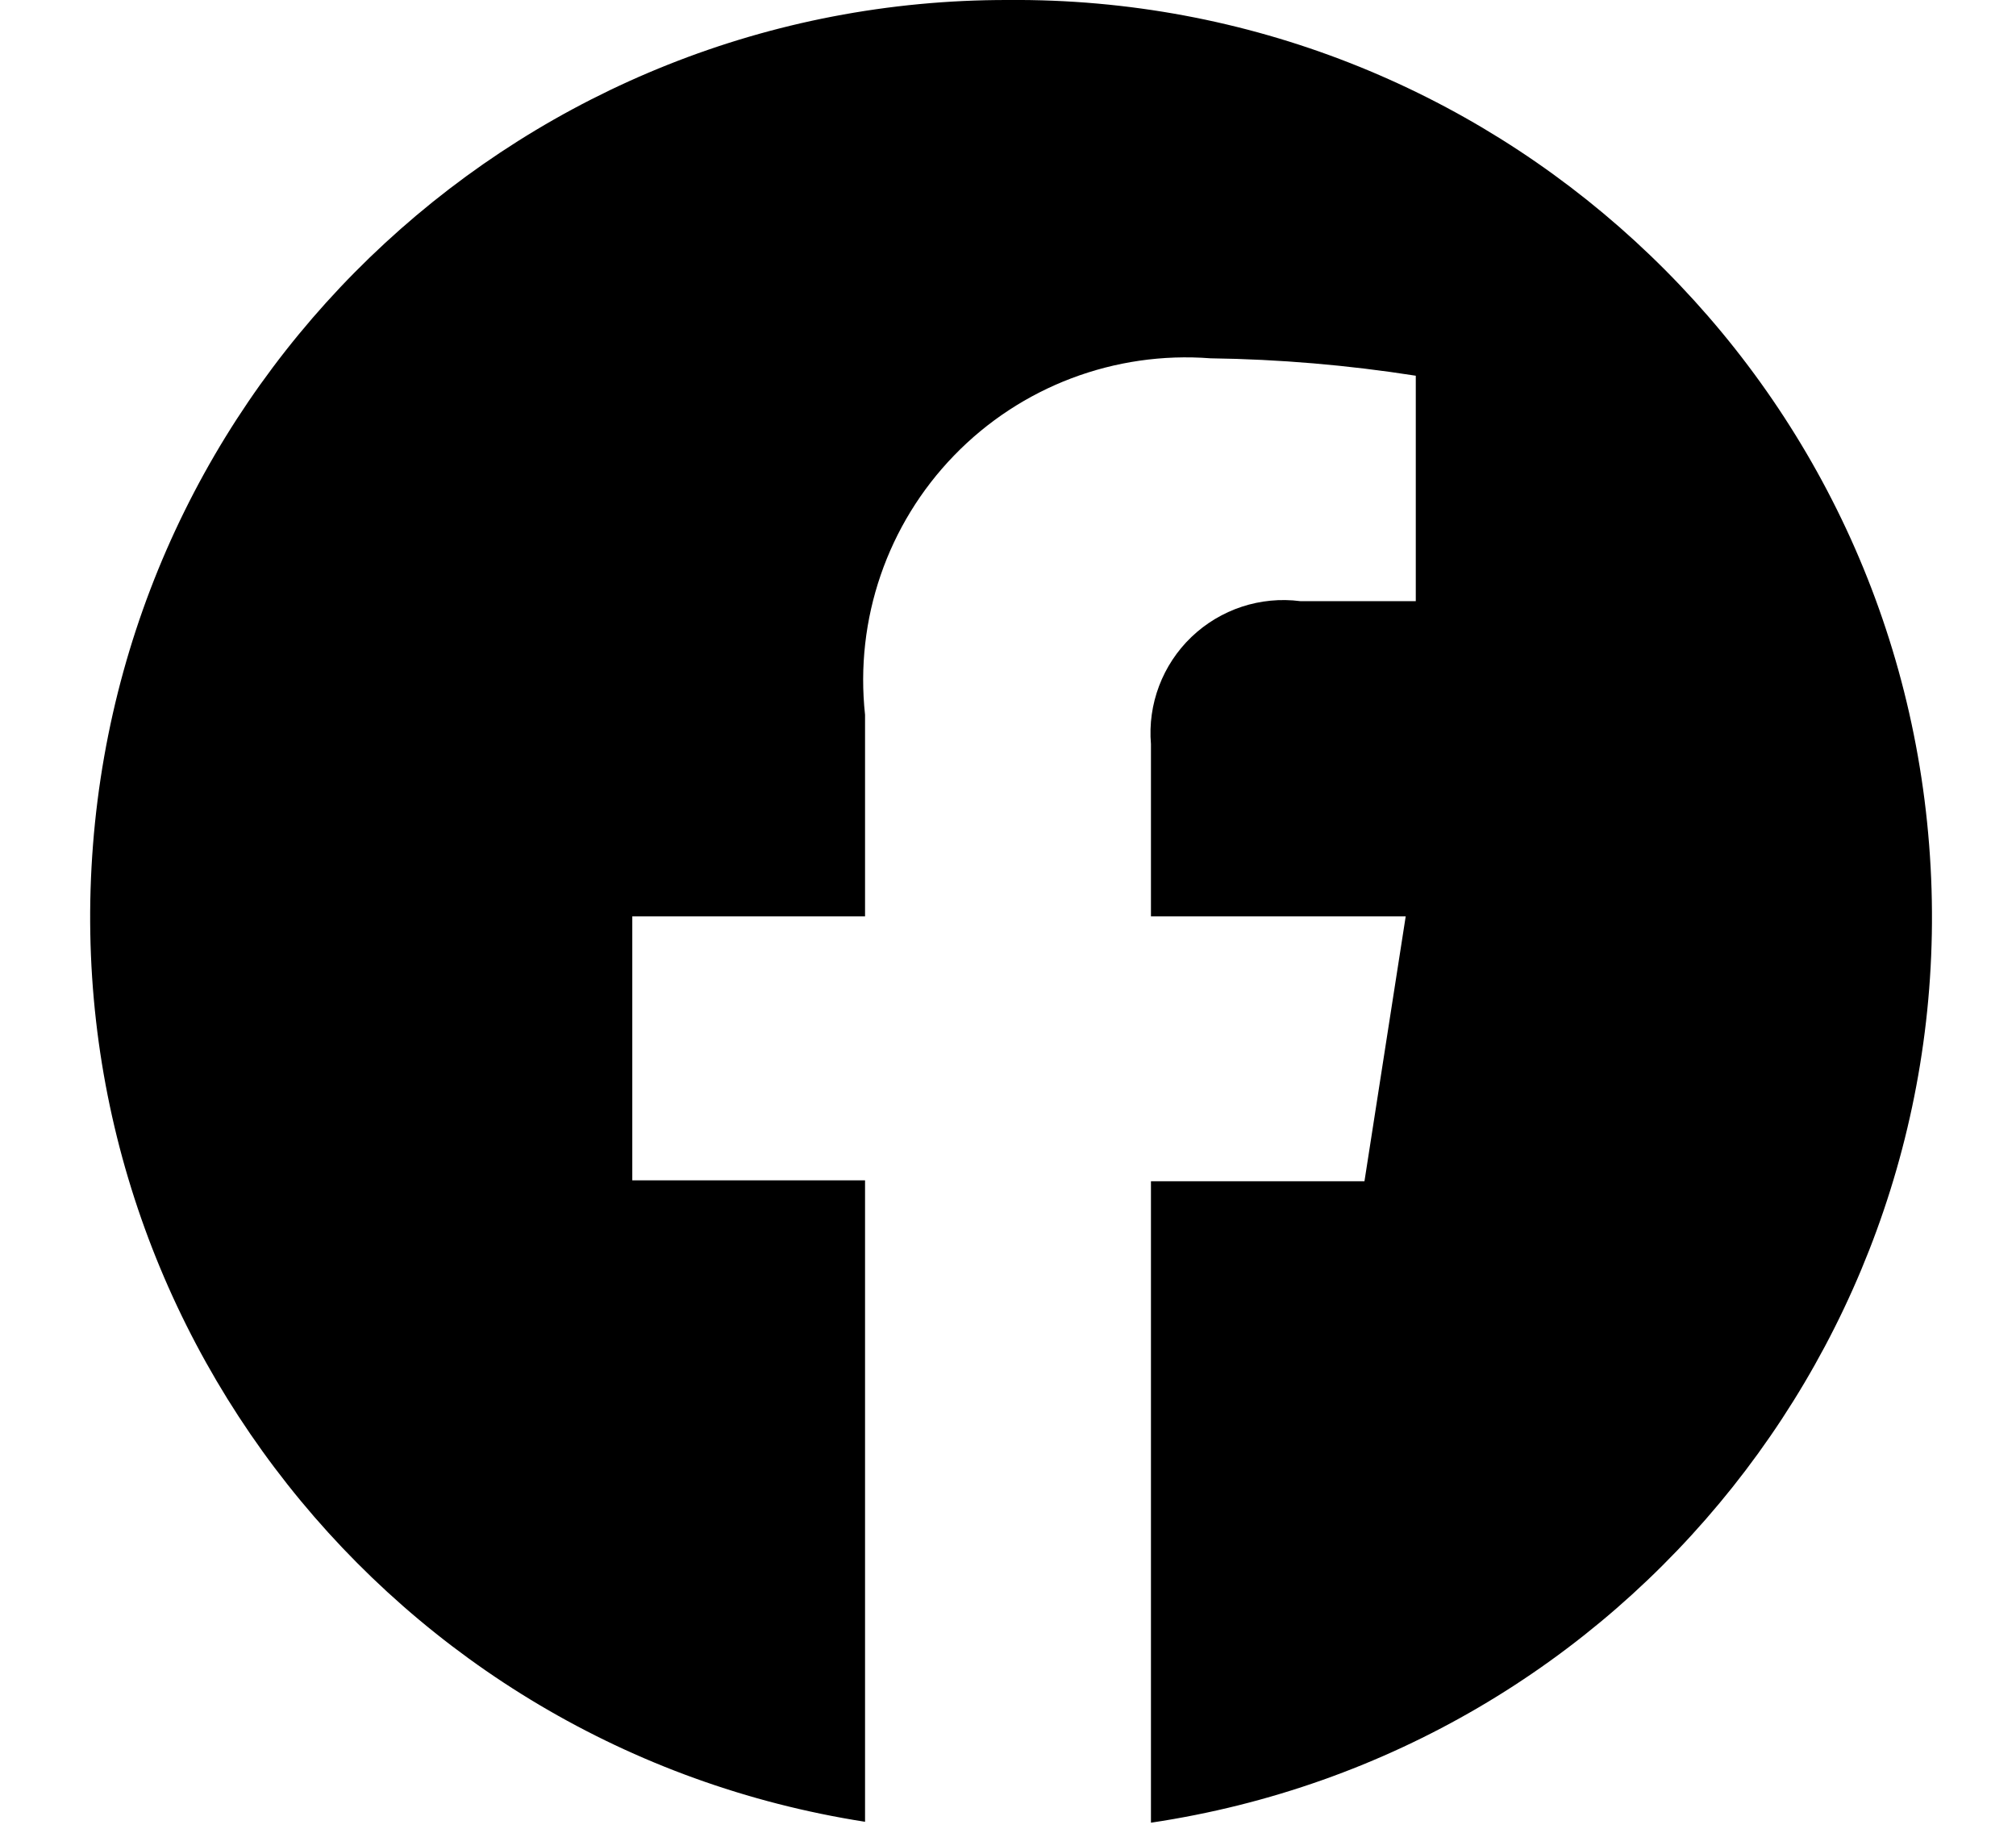 <?xml version="1.0" encoding="UTF-8"?>
<svg width="22px" height="20px" viewBox="0 0 22 20" version="1.1" xmlns="http://www.w3.org/2000/svg" xmlns:xlink="http://www.w3.org/1999/xlink">
    <title>2AA76833-85B4-4AC7-9082-512D89DEADFA</title>
    <defs>
        <path d="M10.016,0 C4.791,-0.008 0.44,4.009 0.031,9.218 C-0.378,14.427 3.293,19.073 8.456,19.88 L8.456,12.88 L5.916,12.88 L5.916,10 L8.456,10 L8.456,7.8 C8.343,6.759 8.699,5.722 9.428,4.97 C10.156,4.218 11.182,3.83 12.226,3.91 C12.976,3.92 13.725,3.984 14.466,4.1 L14.466,6.56 L13.206,6.56 C12.771,6.504 12.335,6.648 12.018,6.951 C11.702,7.254 11.539,7.684 11.576,8.12 L11.576,10 L14.356,10 L13.906,12.89 L11.576,12.89 L11.576,19.89 C16.77,19.115 20.479,14.454 20.068,9.218 C19.658,3.983 15.267,-0.043 10.016,0 Z" id="path-1-facebook"></path>
    </defs>
    <g id="✅✅-Footer" stroke="none" stroke-width="1" fill-rule="evenodd">
        <g id="Component-/-Footer-/-XS-" transform="translate(-269, -170)">
            <g id="Fluid-Web-Icons/linked-in-Copy-10" transform="translate(269.984, 170)">
                <use id="facebook" fill-rule="nonzero" xlink:href="#path-1-facebook"></use>
            </g>
        </g>
    </g>
</svg>
